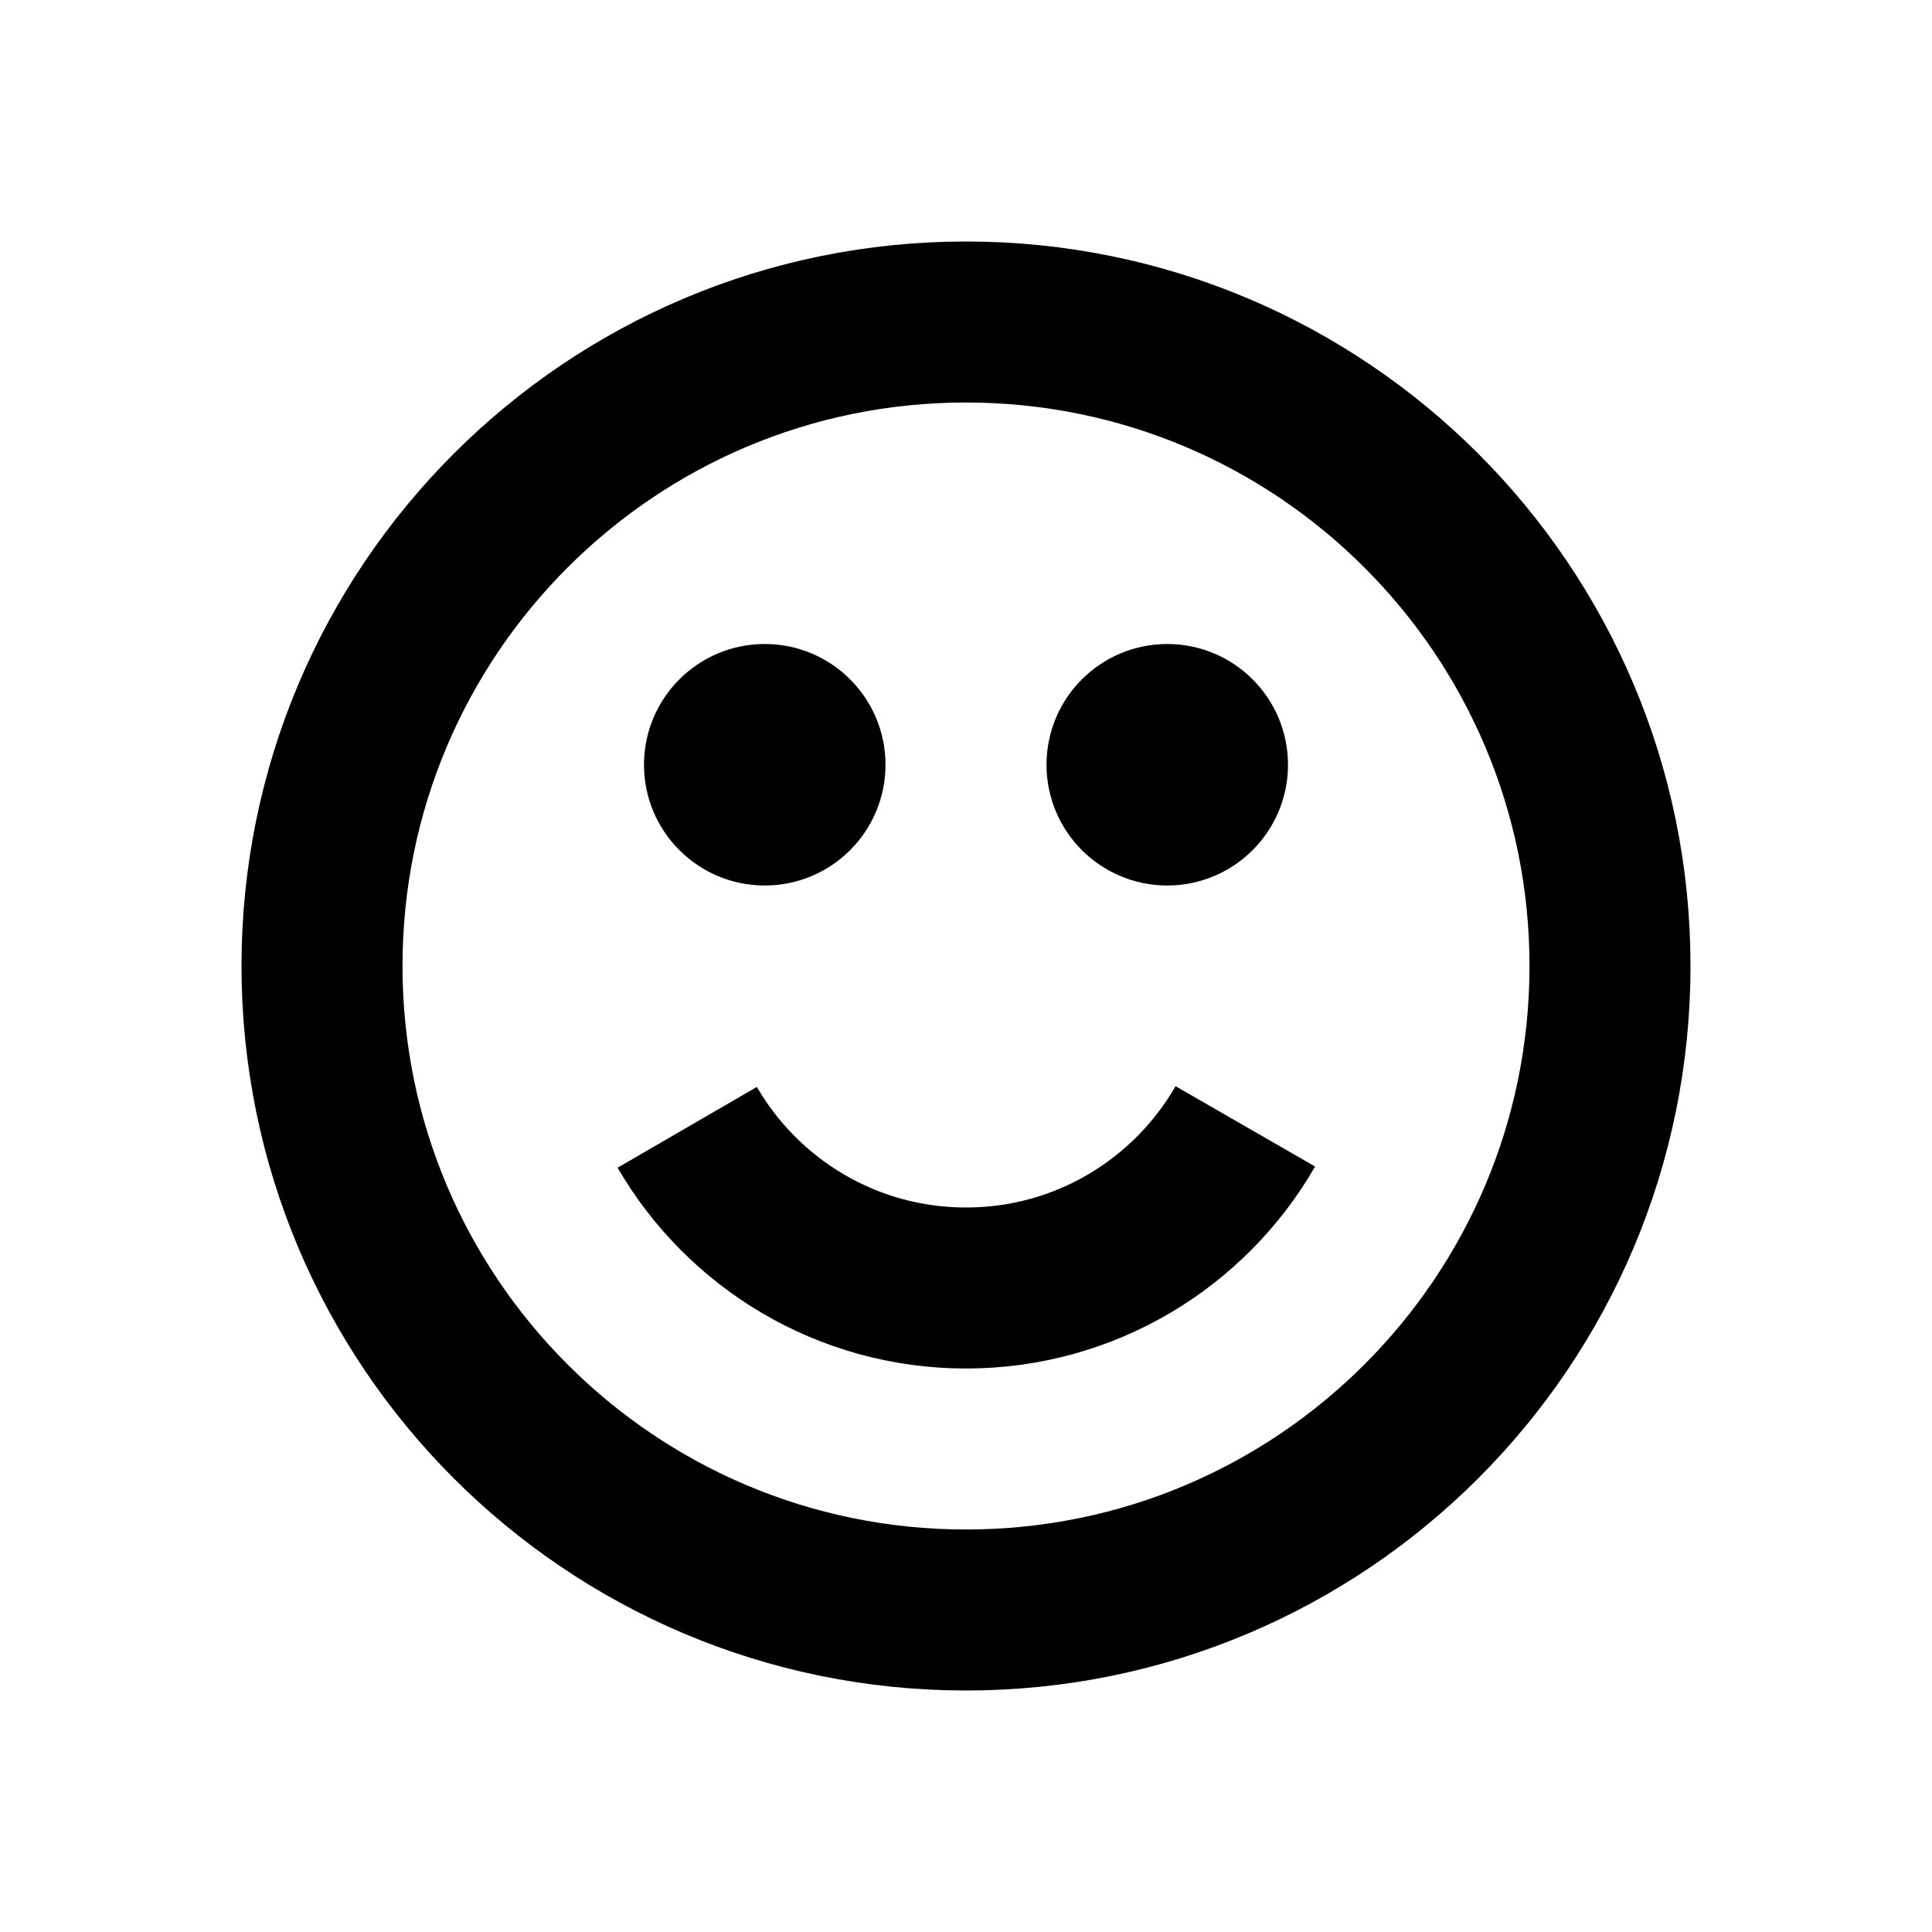 <?xml version="1.0" encoding="UTF-8"?>
<svg width="24px" height="24px" viewBox="0 0 24 24" version="1.1" xmlns="http://www.w3.org/2000/svg" xmlns:xlink="http://www.w3.org/1999/xlink">
    <title>Icon-smile-happy</title>
    <g id="Page-1" stroke="none" stroke-width="1" fill="none" fill-rule="evenodd">
        <g id="Icon-smile-happy">
            <polygon id="Fill-1-Copy-9" points="0 24 24 24 24 0 0 0"></polygon>
            <path d="M20,12 C20,16.418 16.418,20 12,20 C7.582,20 4,16.418 4,12 C4,7.582 7.582,4 12,4 C16.418,4 20,7.582 20,12 Z" id="Stroke-2-Copy-10" stroke="#000000" stroke-width="2"></path>
            <circle id="Oval-Copy-18" fill="#000000" cx="9.5" cy="9.5" r="1.5"></circle>
            <circle id="Oval-Copy-19" stroke="#000000" fill="#000000" cx="14.5" cy="9.5" r="1"></circle>
            <path d="M8.537,14.004 C9.229,15.197 10.521,16 12,16 C13.484,16 14.779,15.192 15.47,13.992" id="Path-Copy-6" stroke="#000000" stroke-width="2"></path>
        </g>
    </g>
</svg>